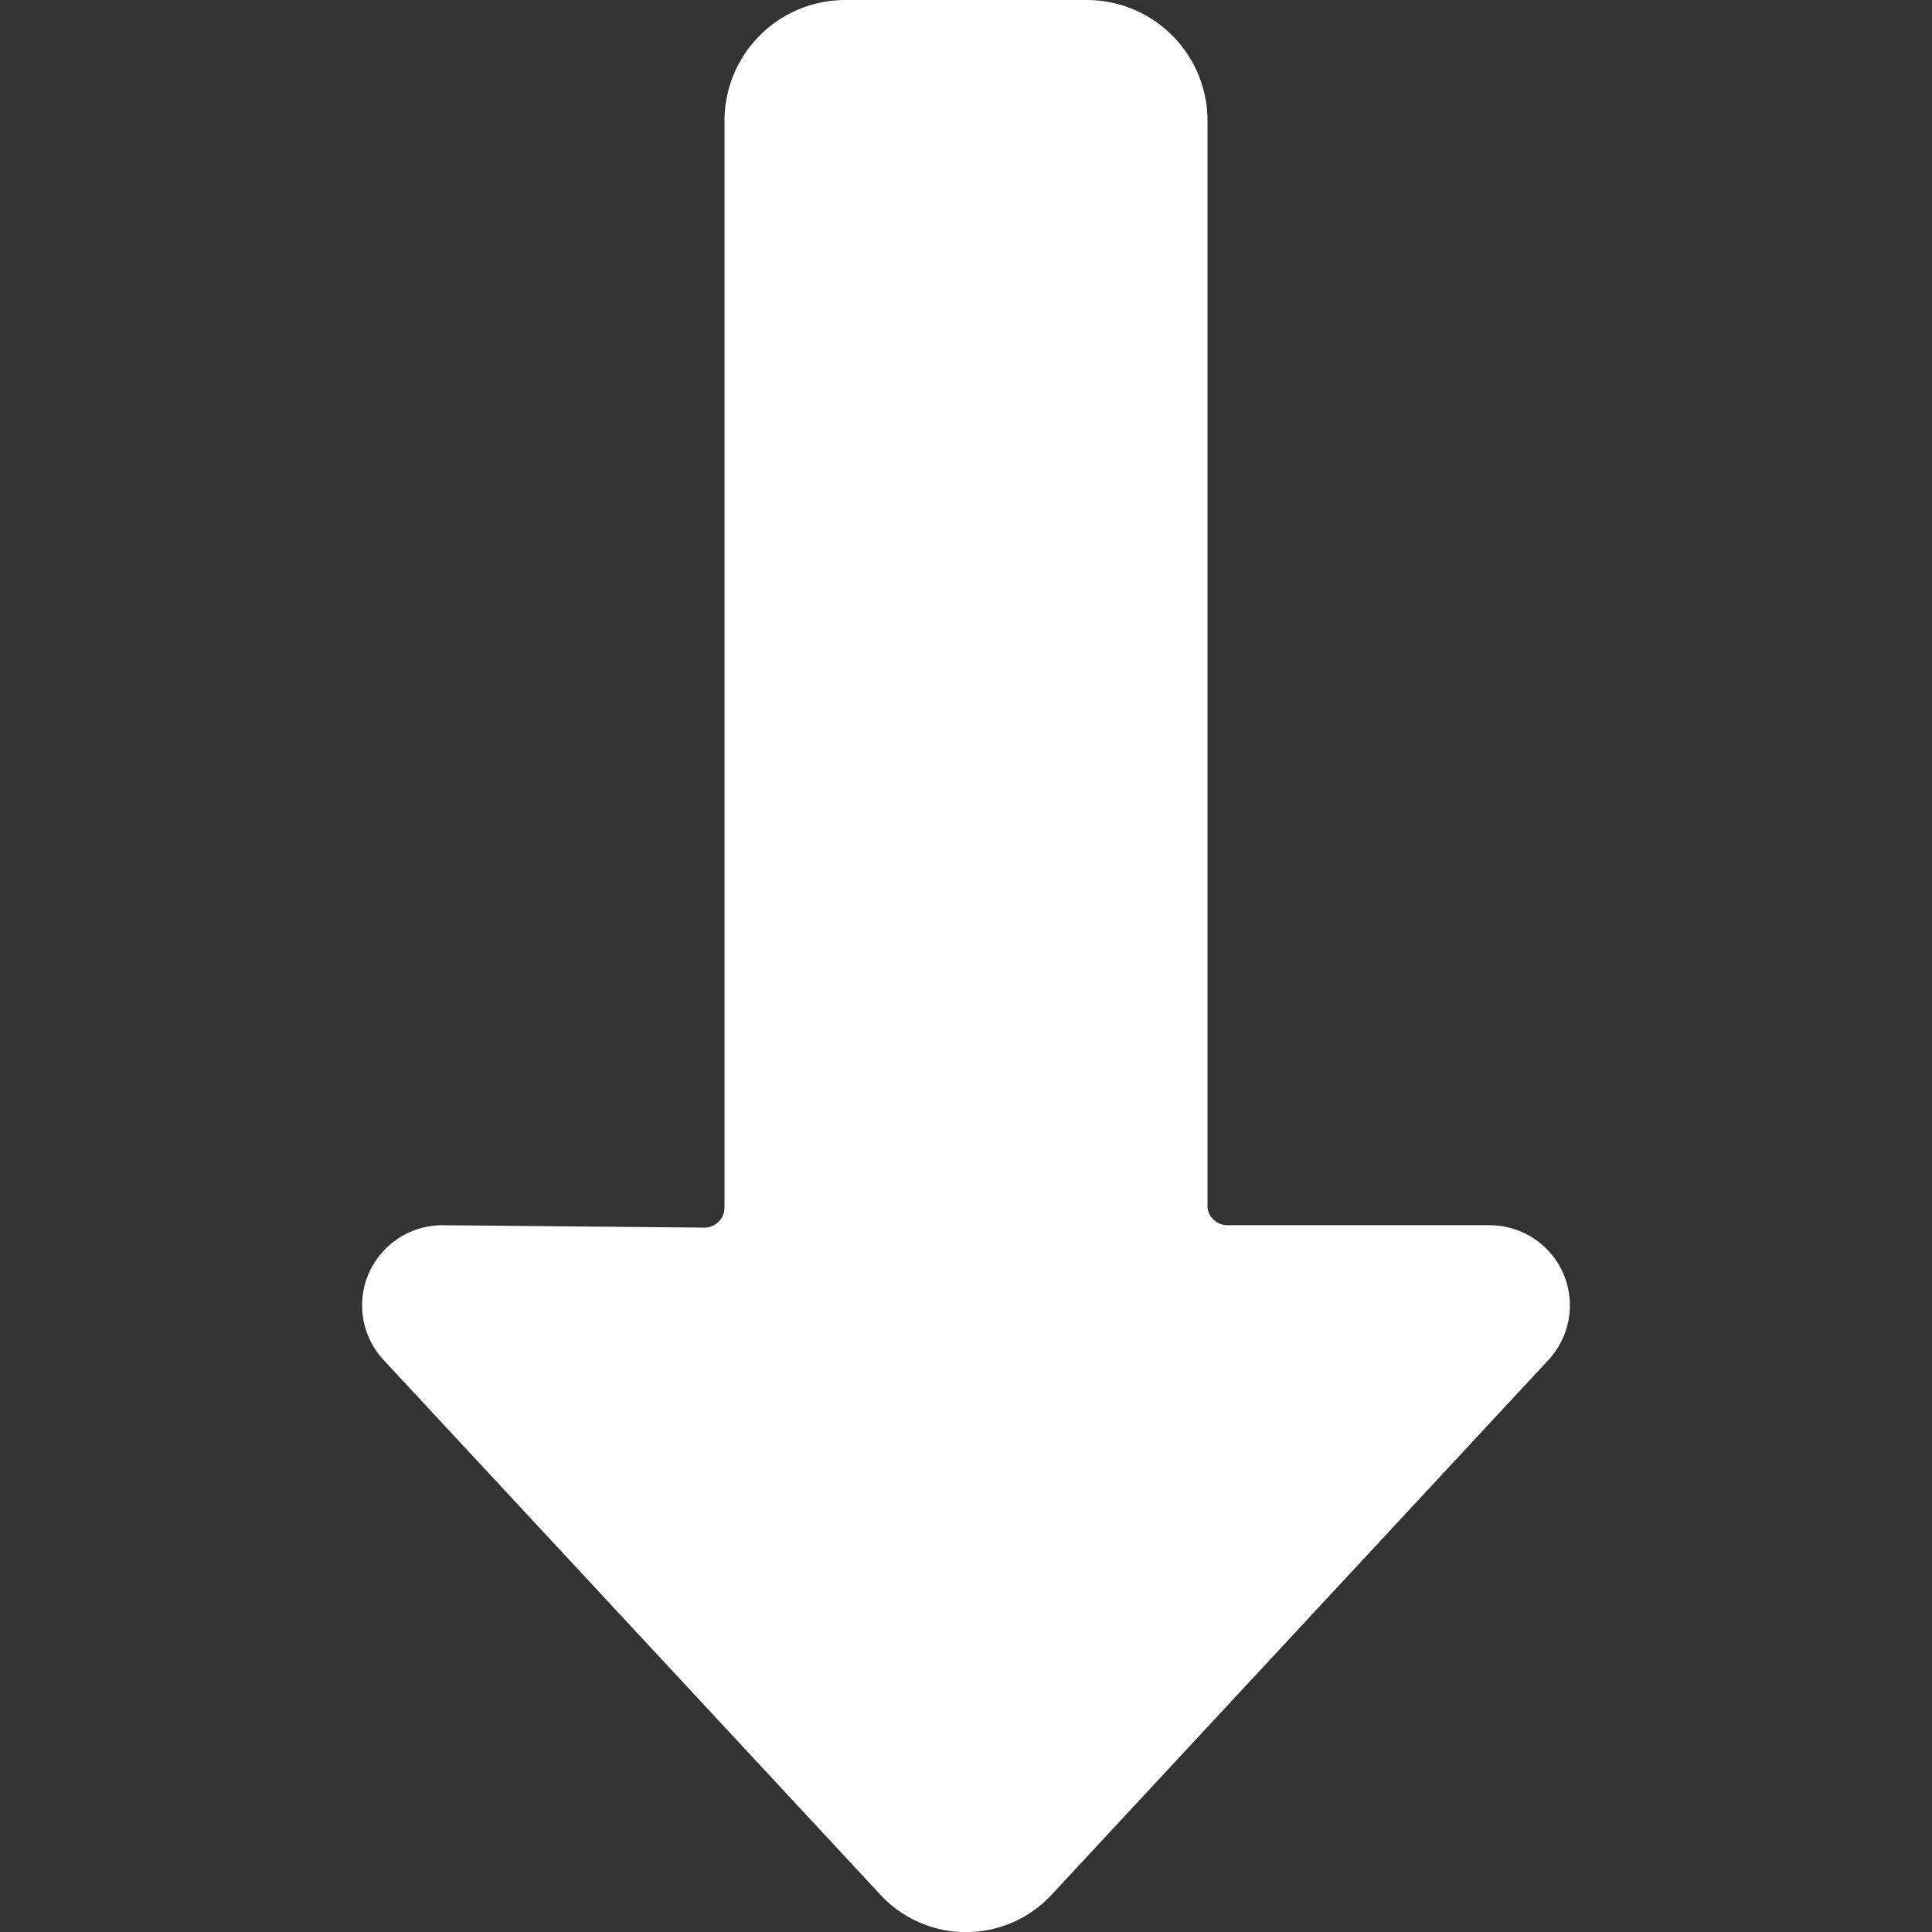 <svg viewBox="0 0 24 24" fill="none" xmlns="http://www.w3.org/2000/svg"><rect x="0" y="0" width="24" height="24" fill="#333333" stroke="none"/><path d="M5.5 15.22a1 1 0 0 0-.92.6 1 1 0 0 0 .19 1.08l6.16 6.63a1.45 1.45 0 0 0 2.14 0l6.16-6.63a1 1 0 0 0 .19-1.08 1 1 0 0 0-.92-.6h-3.25A.25.25 0 0 1 15 15V1.5A1.5 1.5 0 0 0 13.5 0h-3A1.5 1.5 0 0 0 9 1.5V15a.25.25 0 0 1-.25.25z" fill="#fff"/></svg>